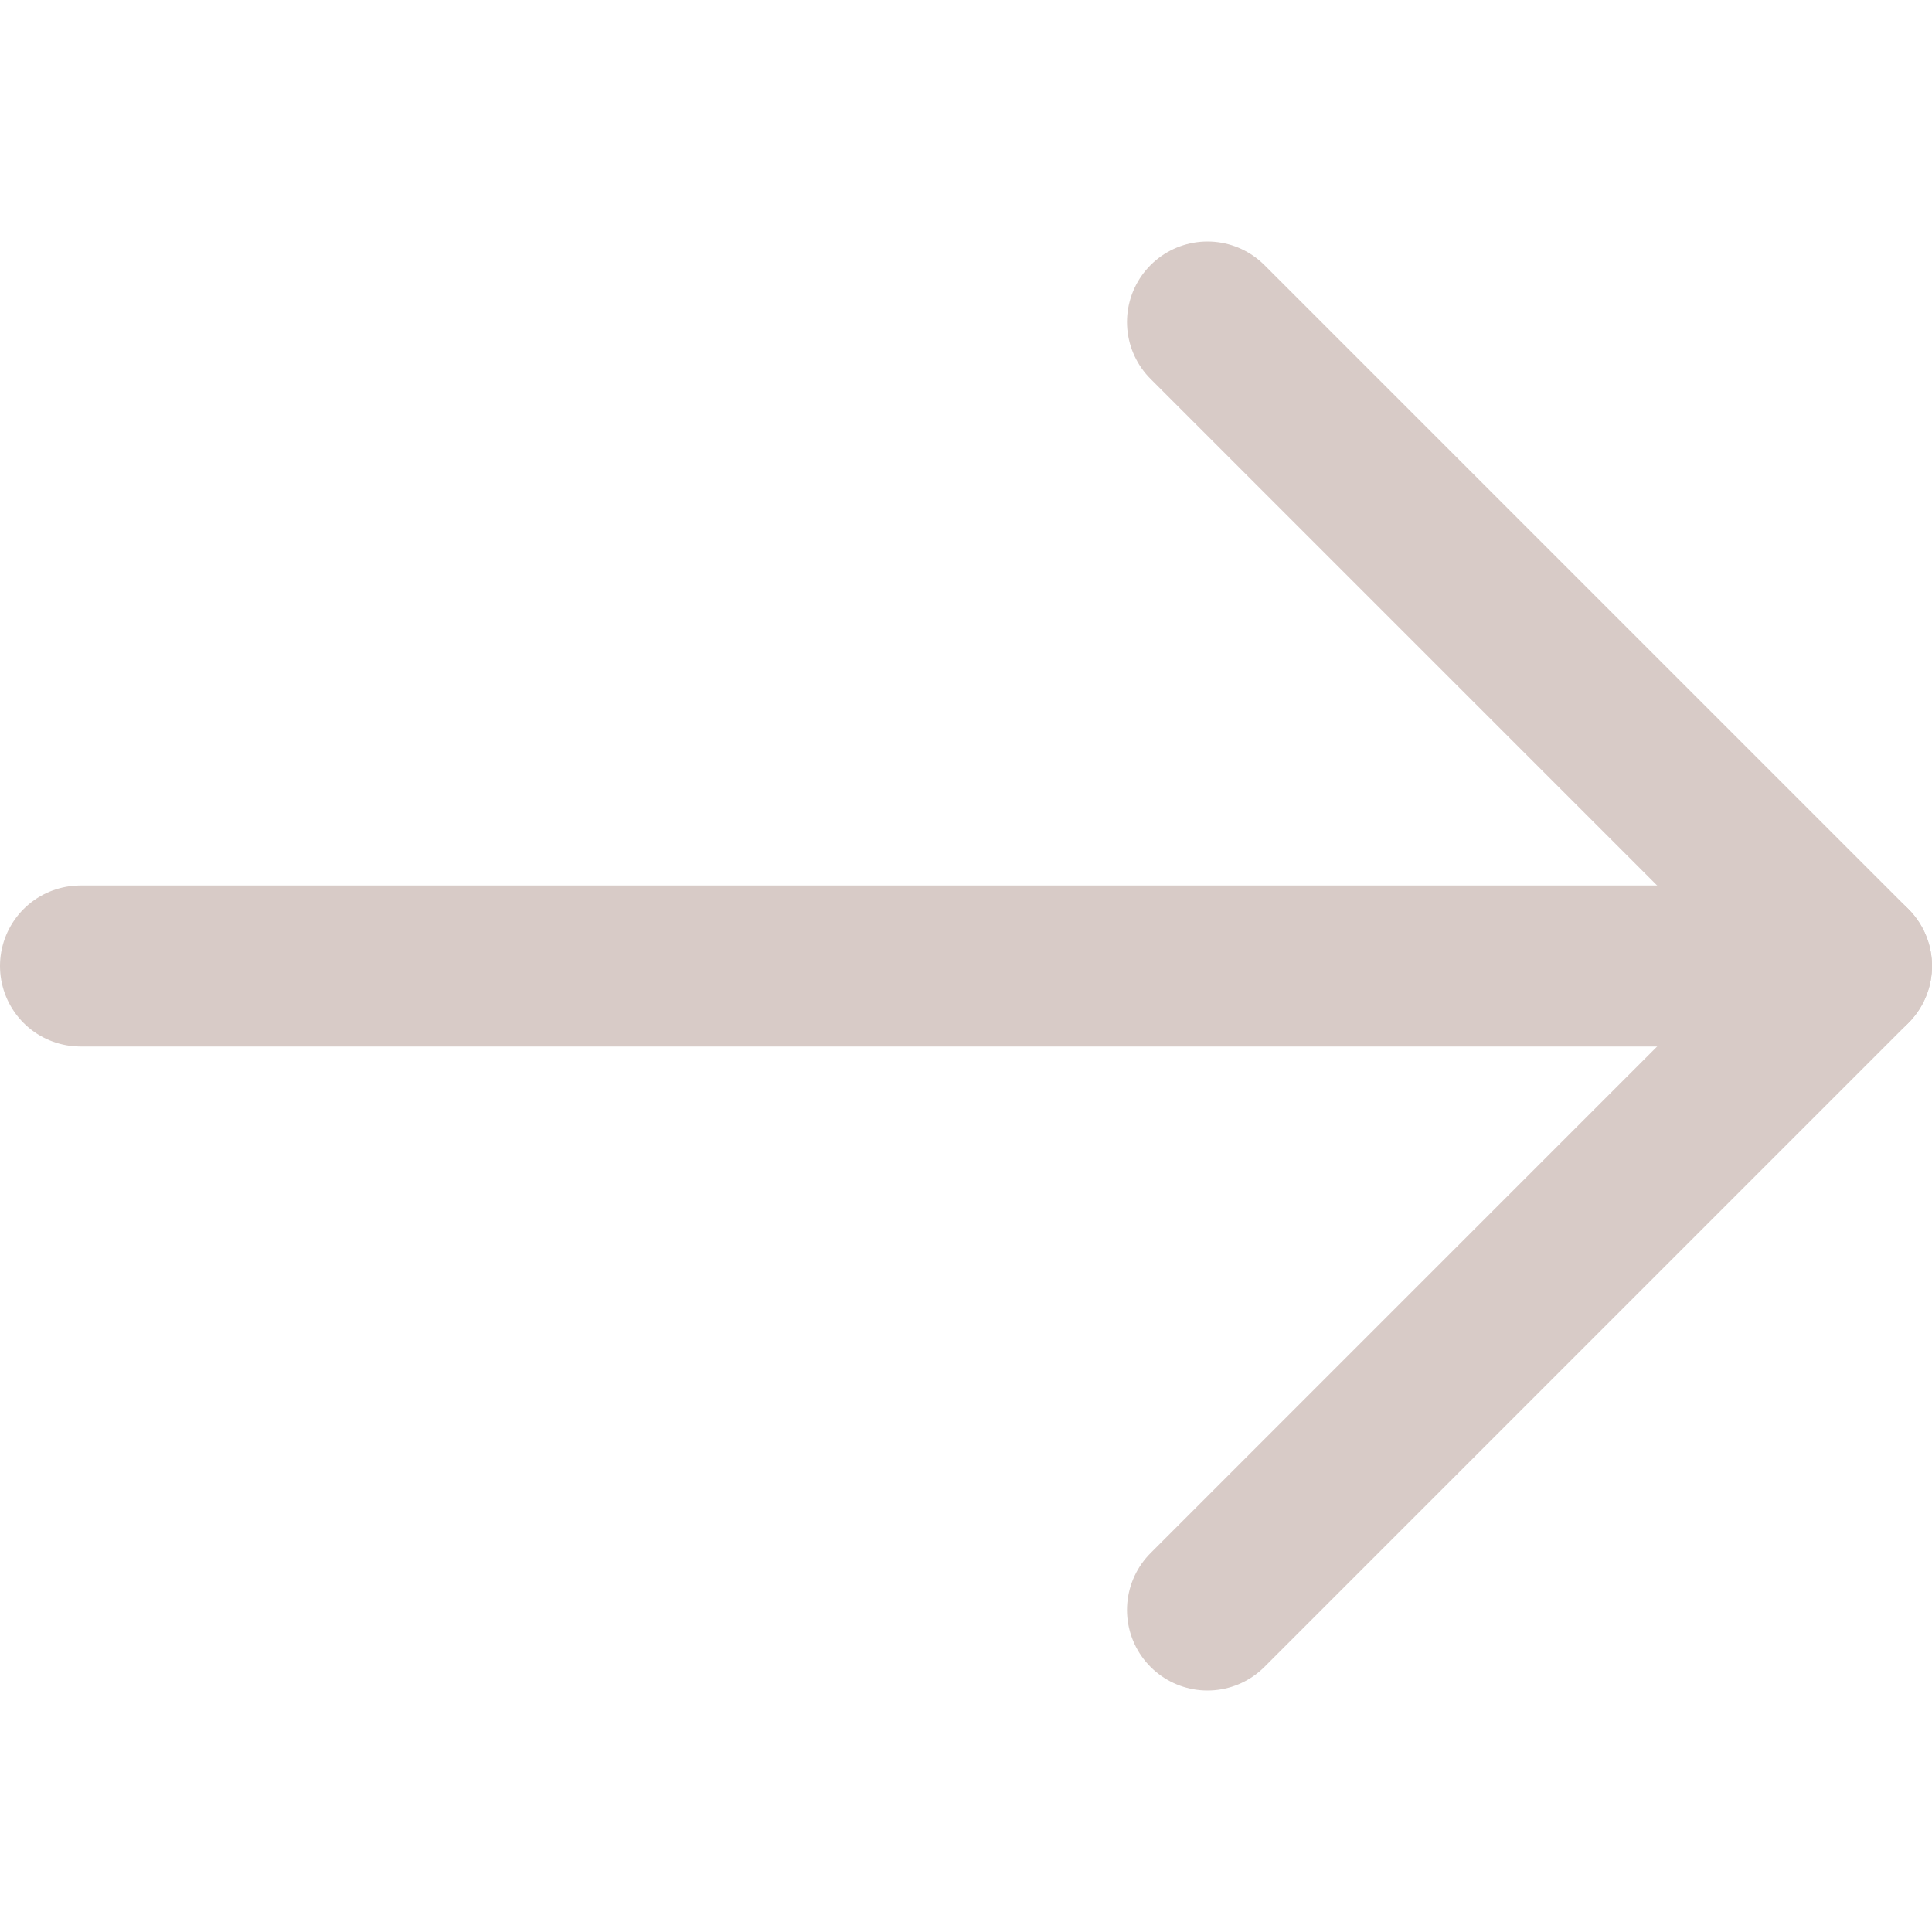 <svg xmlns="http://www.w3.org/2000/svg" height="18" width="18" viewBox="0 0 12 12"><title>12 arrow right</title><g fill="#D8CBC7" class="nc-icon-wrapper"><line x1="11.5" y1="6" x2="0.5" y2="6" fill="none" stroke="#D8CBC7" stroke-linecap="round" stroke-linejoin="round" data-color="color-2"></line> <polyline points="7.5 2 11.5 6 7.5 10" fill="none" stroke="#D8CBC7" stroke-linecap="round" stroke-linejoin="round"></polyline></g></svg>